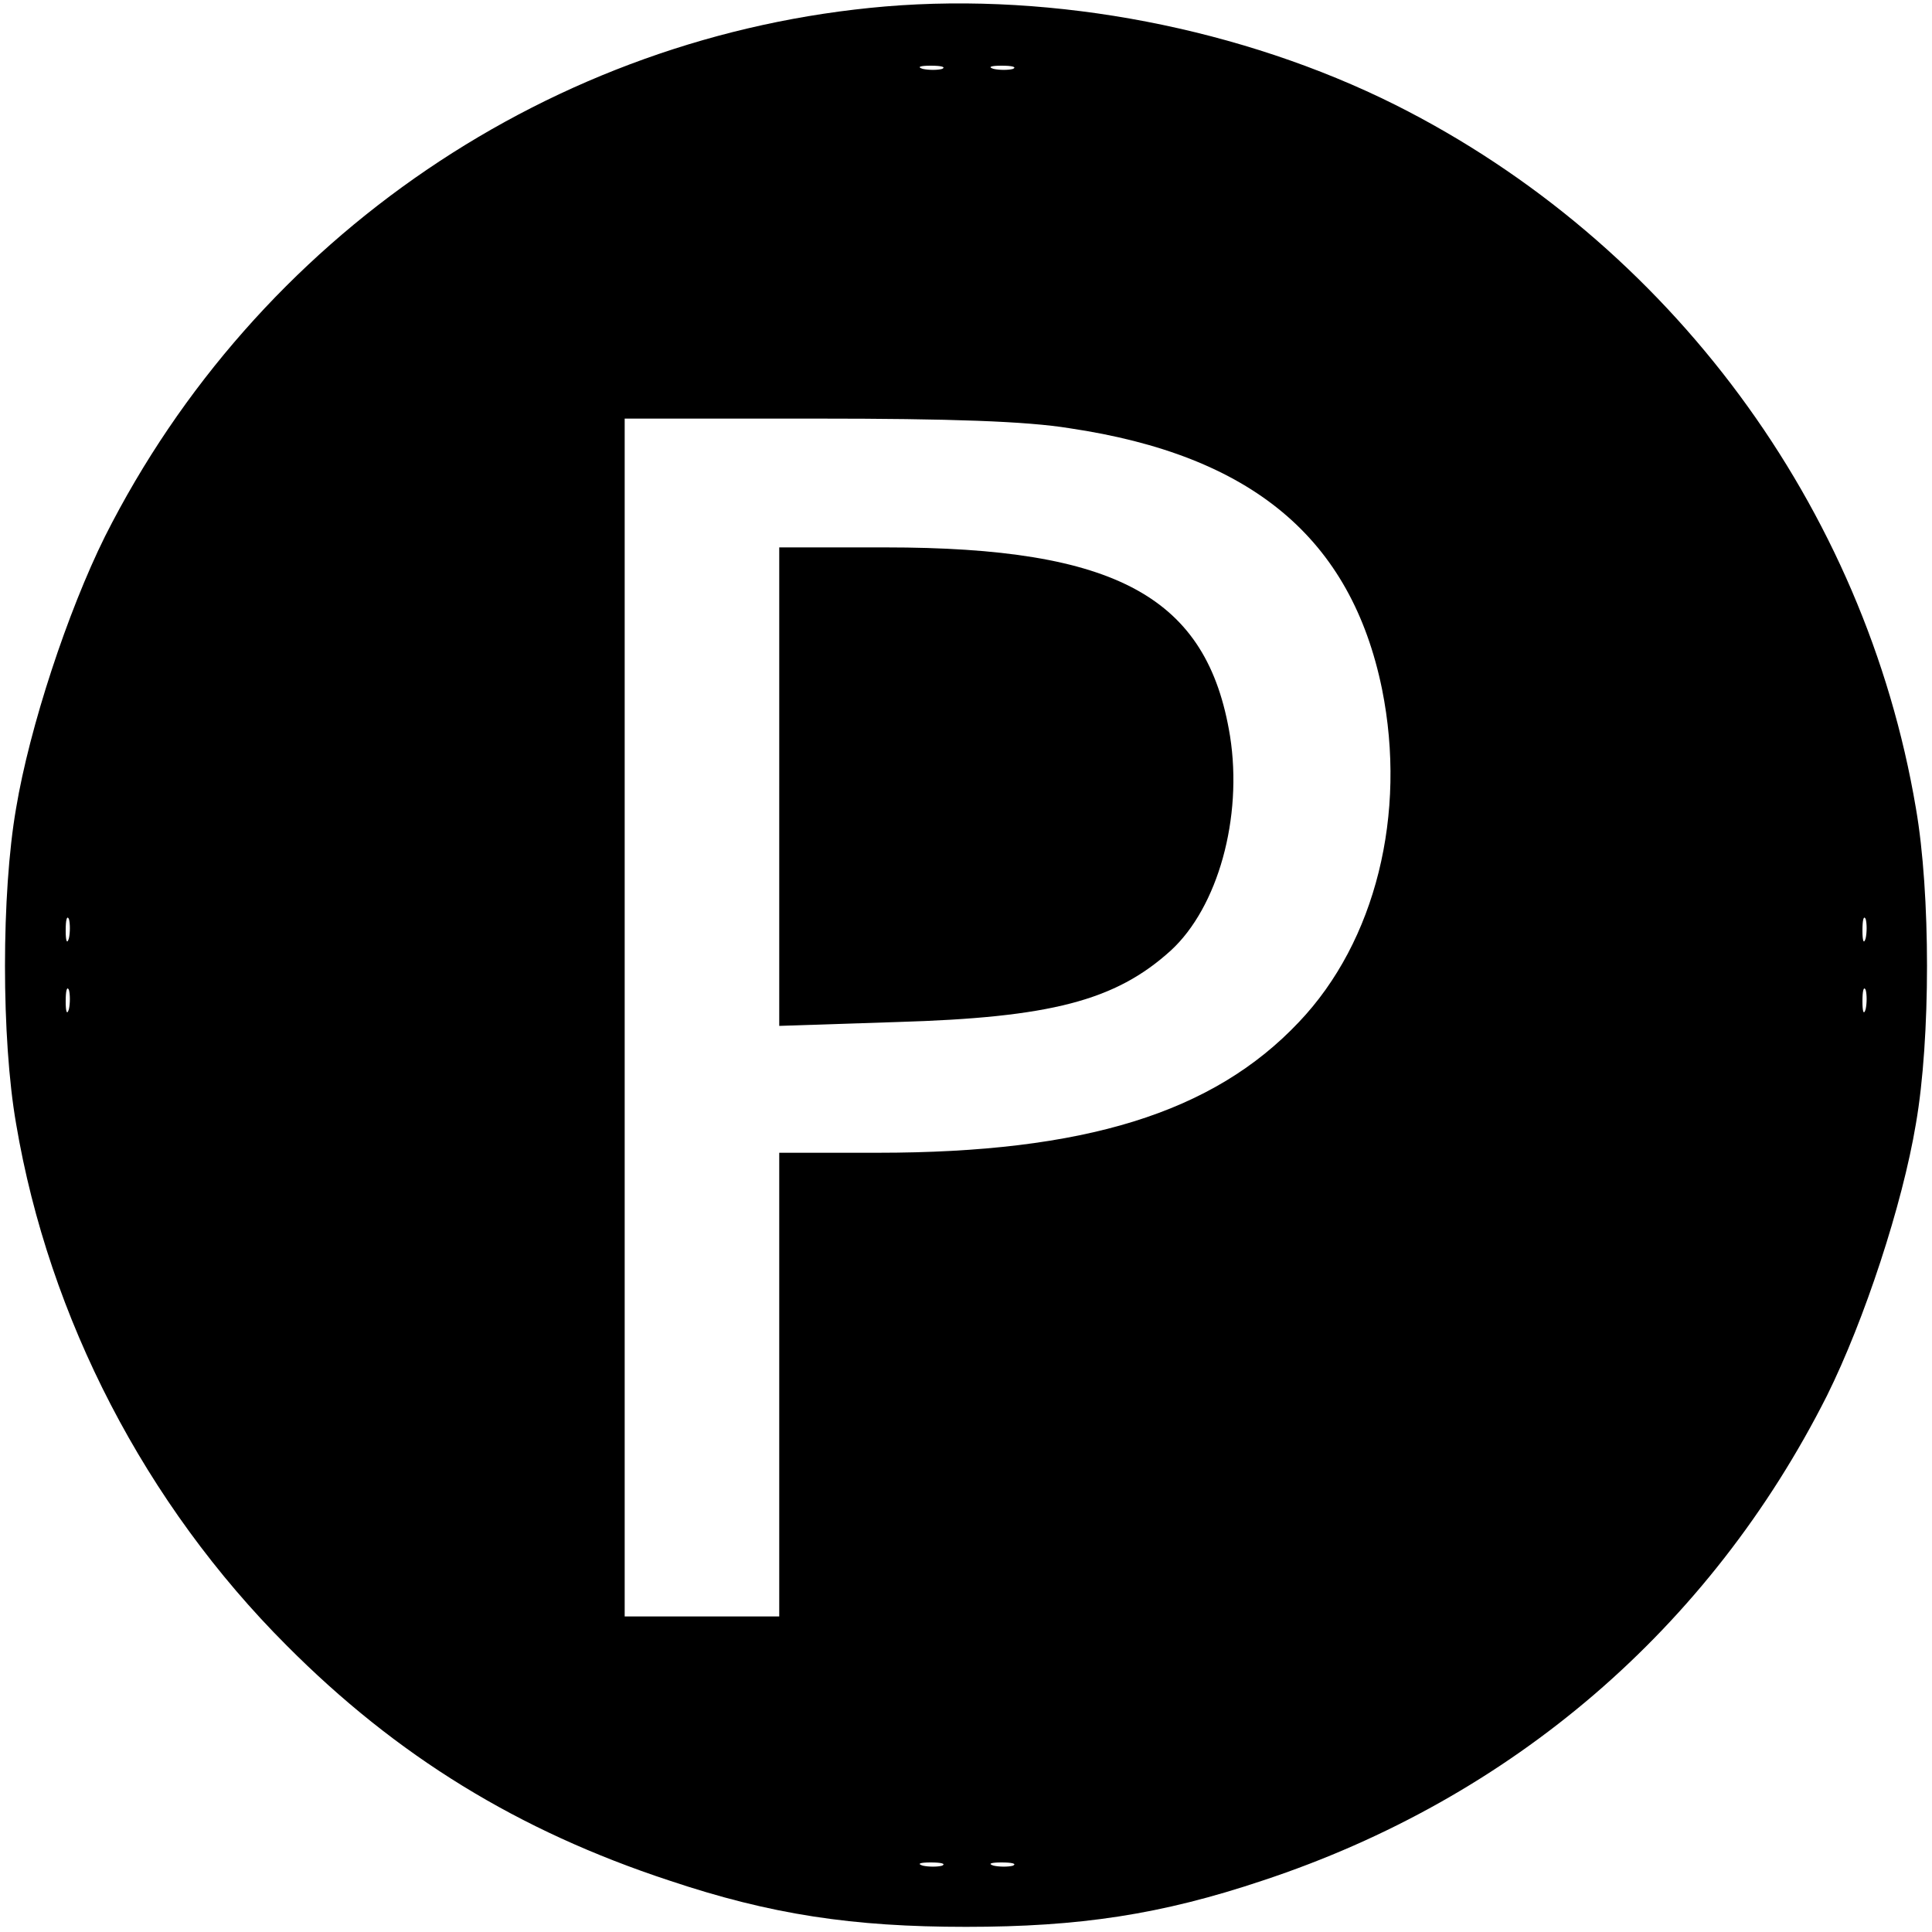 <?xml version="1.0" standalone="no"?>
<!DOCTYPE svg PUBLIC "-//W3C//DTD SVG 20010904//EN"
 "http://www.w3.org/TR/2001/REC-SVG-20010904/DTD/svg10.dtd">
<svg version="1.0" xmlns="http://www.w3.org/2000/svg"
 width="300pt" height="300pt" viewBox="0 0 300 300"
 preserveAspectRatio="xMidYMid meet">
<g transform="translate(0,300) scale(0.1,-0.1)"
fill="#000000" stroke="none">
<path d="M1375 2990 c-517 -44 -977 -357 -1212 -823 -58 -117 -117 -296 -138
-422 -23 -132 -23 -358 0 -490 51 -302 201 -591 420 -810 171 -172 360 -288
594 -365 158 -53 285 -72 461 -72 176 0 303 19 461 72 387 128 694 392 876
753 58 117 117 296 138 422 23 132 23 358 0 490 -79 468 -382 878 -808 1092
-238 119 -529 175 -792 153z m88 -97 c-7 -2 -21 -2 -30 0 -10 3 -4 5 12 5 17
0 24 -2 18 -5z m110 0 c-7 -2 -21 -2 -30 0 -10 3 -4 5 12 5 17 0 24 -2 18 -5z
m88 -558 c283 -42 437 -171 485 -405 39 -194 -10 -392 -129 -517 -133 -141
-333 -203 -654 -203 l-153 0 0 -360 0 -360 -120 0 -120 0 0 930 0 930 298 0
c207 0 326 -4 393 -15z m-1554 -792 c-3 -10 -5 -4 -5 12 0 17 2 24 5 18 2 -7
2 -21 0 -30z m2790 0 c-3 -10 -5 -4 -5 12 0 17 2 24 5 18 2 -7 2 -21 0 -30z
m-2790 -110 c-3 -10 -5 -4 -5 12 0 17 2 24 5 18 2 -7 2 -21 0 -30z m2790 0
c-3 -10 -5 -4 -5 12 0 17 2 24 5 18 2 -7 2 -21 0 -30z m-1434 -1330 c-7 -2
-21 -2 -30 0 -10 3 -4 5 12 5 17 0 24 -2 18 -5z m110 0 c-7 -2 -21 -2 -30 0
-10 3 -4 5 12 5 17 0 24 -2 18 -5z"/>
<path d="M1210 1779 l0 -372 183 6 c238 7 339 33 425 111 73 67 112 206 92
333 -35 216 -176 293 -535 293 l-165 0 0 -371z"/>
</g>
</svg>

